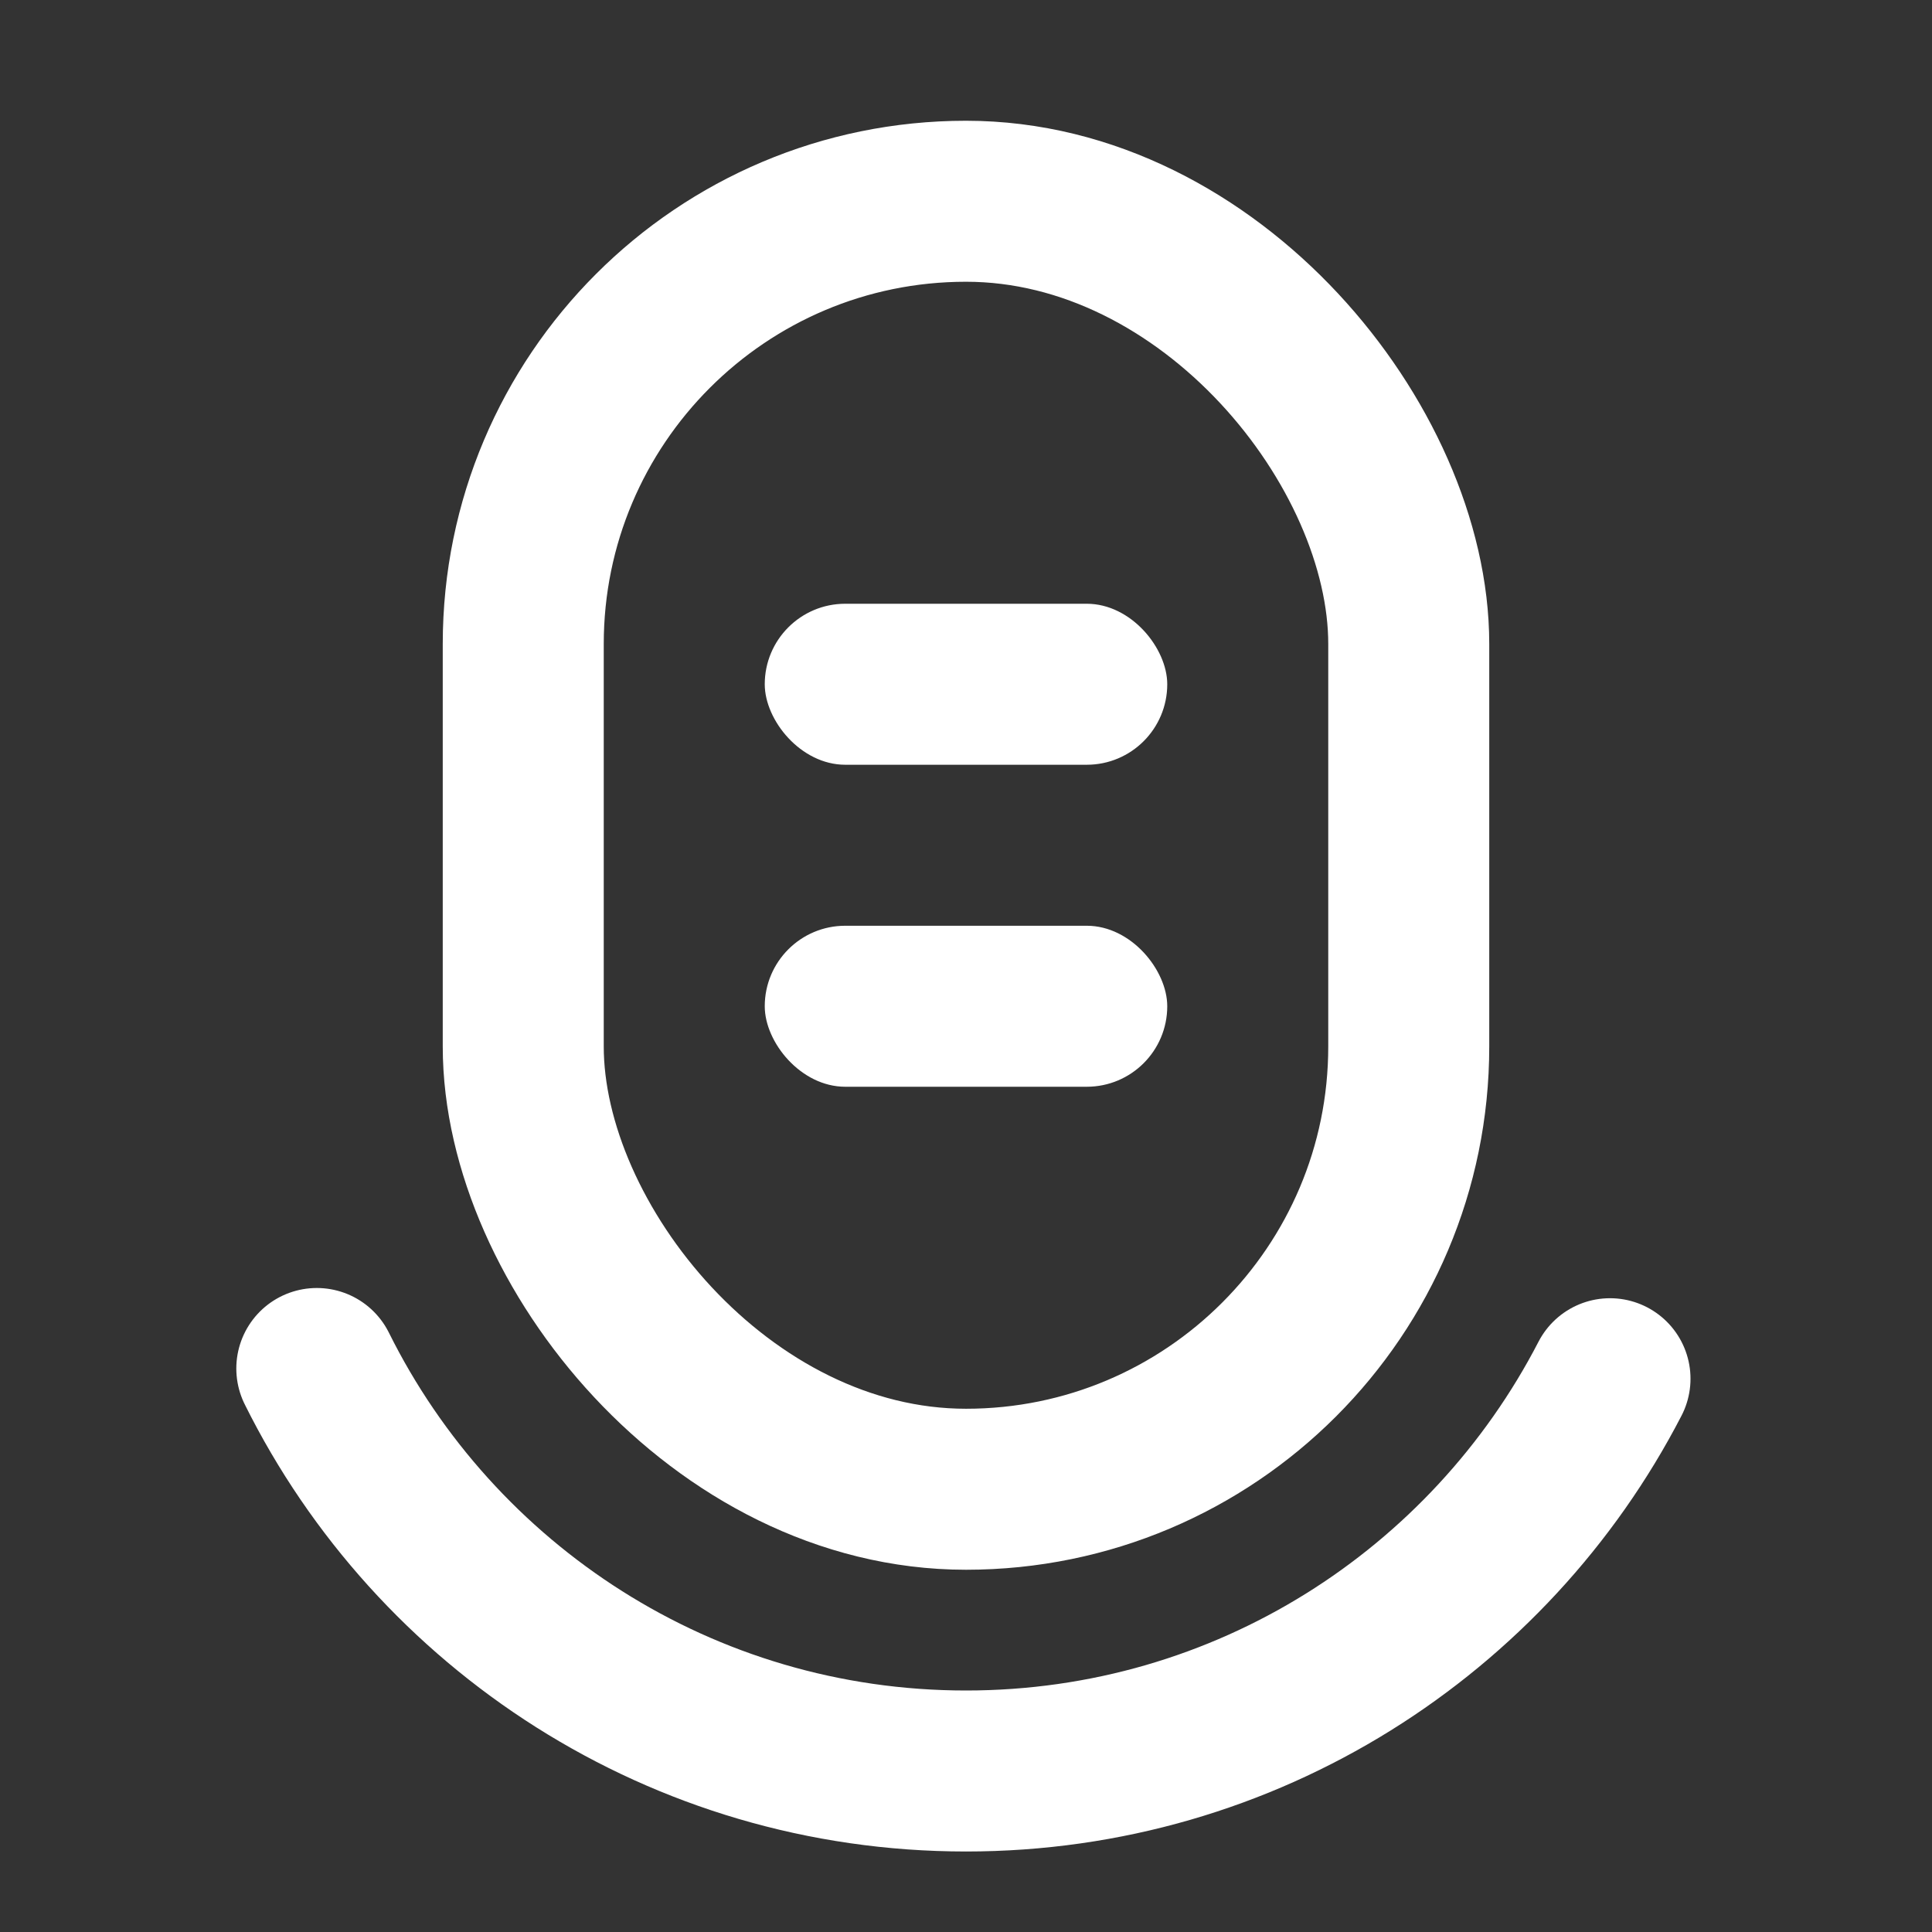 <svg width="48" height="48" viewBox="0 0 48 48" fill="none" xmlns="http://www.w3.org/2000/svg">
<rect x="0" y="0" width="48" height="48" fill="#333333" stroke="none"/>
<rect x="13" y="5" width="22" height="32" rx="11" stroke="white" stroke-width="4" stroke-linecap="round"/>
<path d="M40 34.254C37.008 40.043 30.966 44 24 44C16.933 44 10.816 39.927 7.871 34" stroke="white" stroke-width="4" stroke-linecap="round"/>
<rect x="19" y="15" width="10" height="4" rx="2" fill="white"/>
<rect x="19" y="23" width="10" height="4" rx="2" fill="white"/>
</svg>

